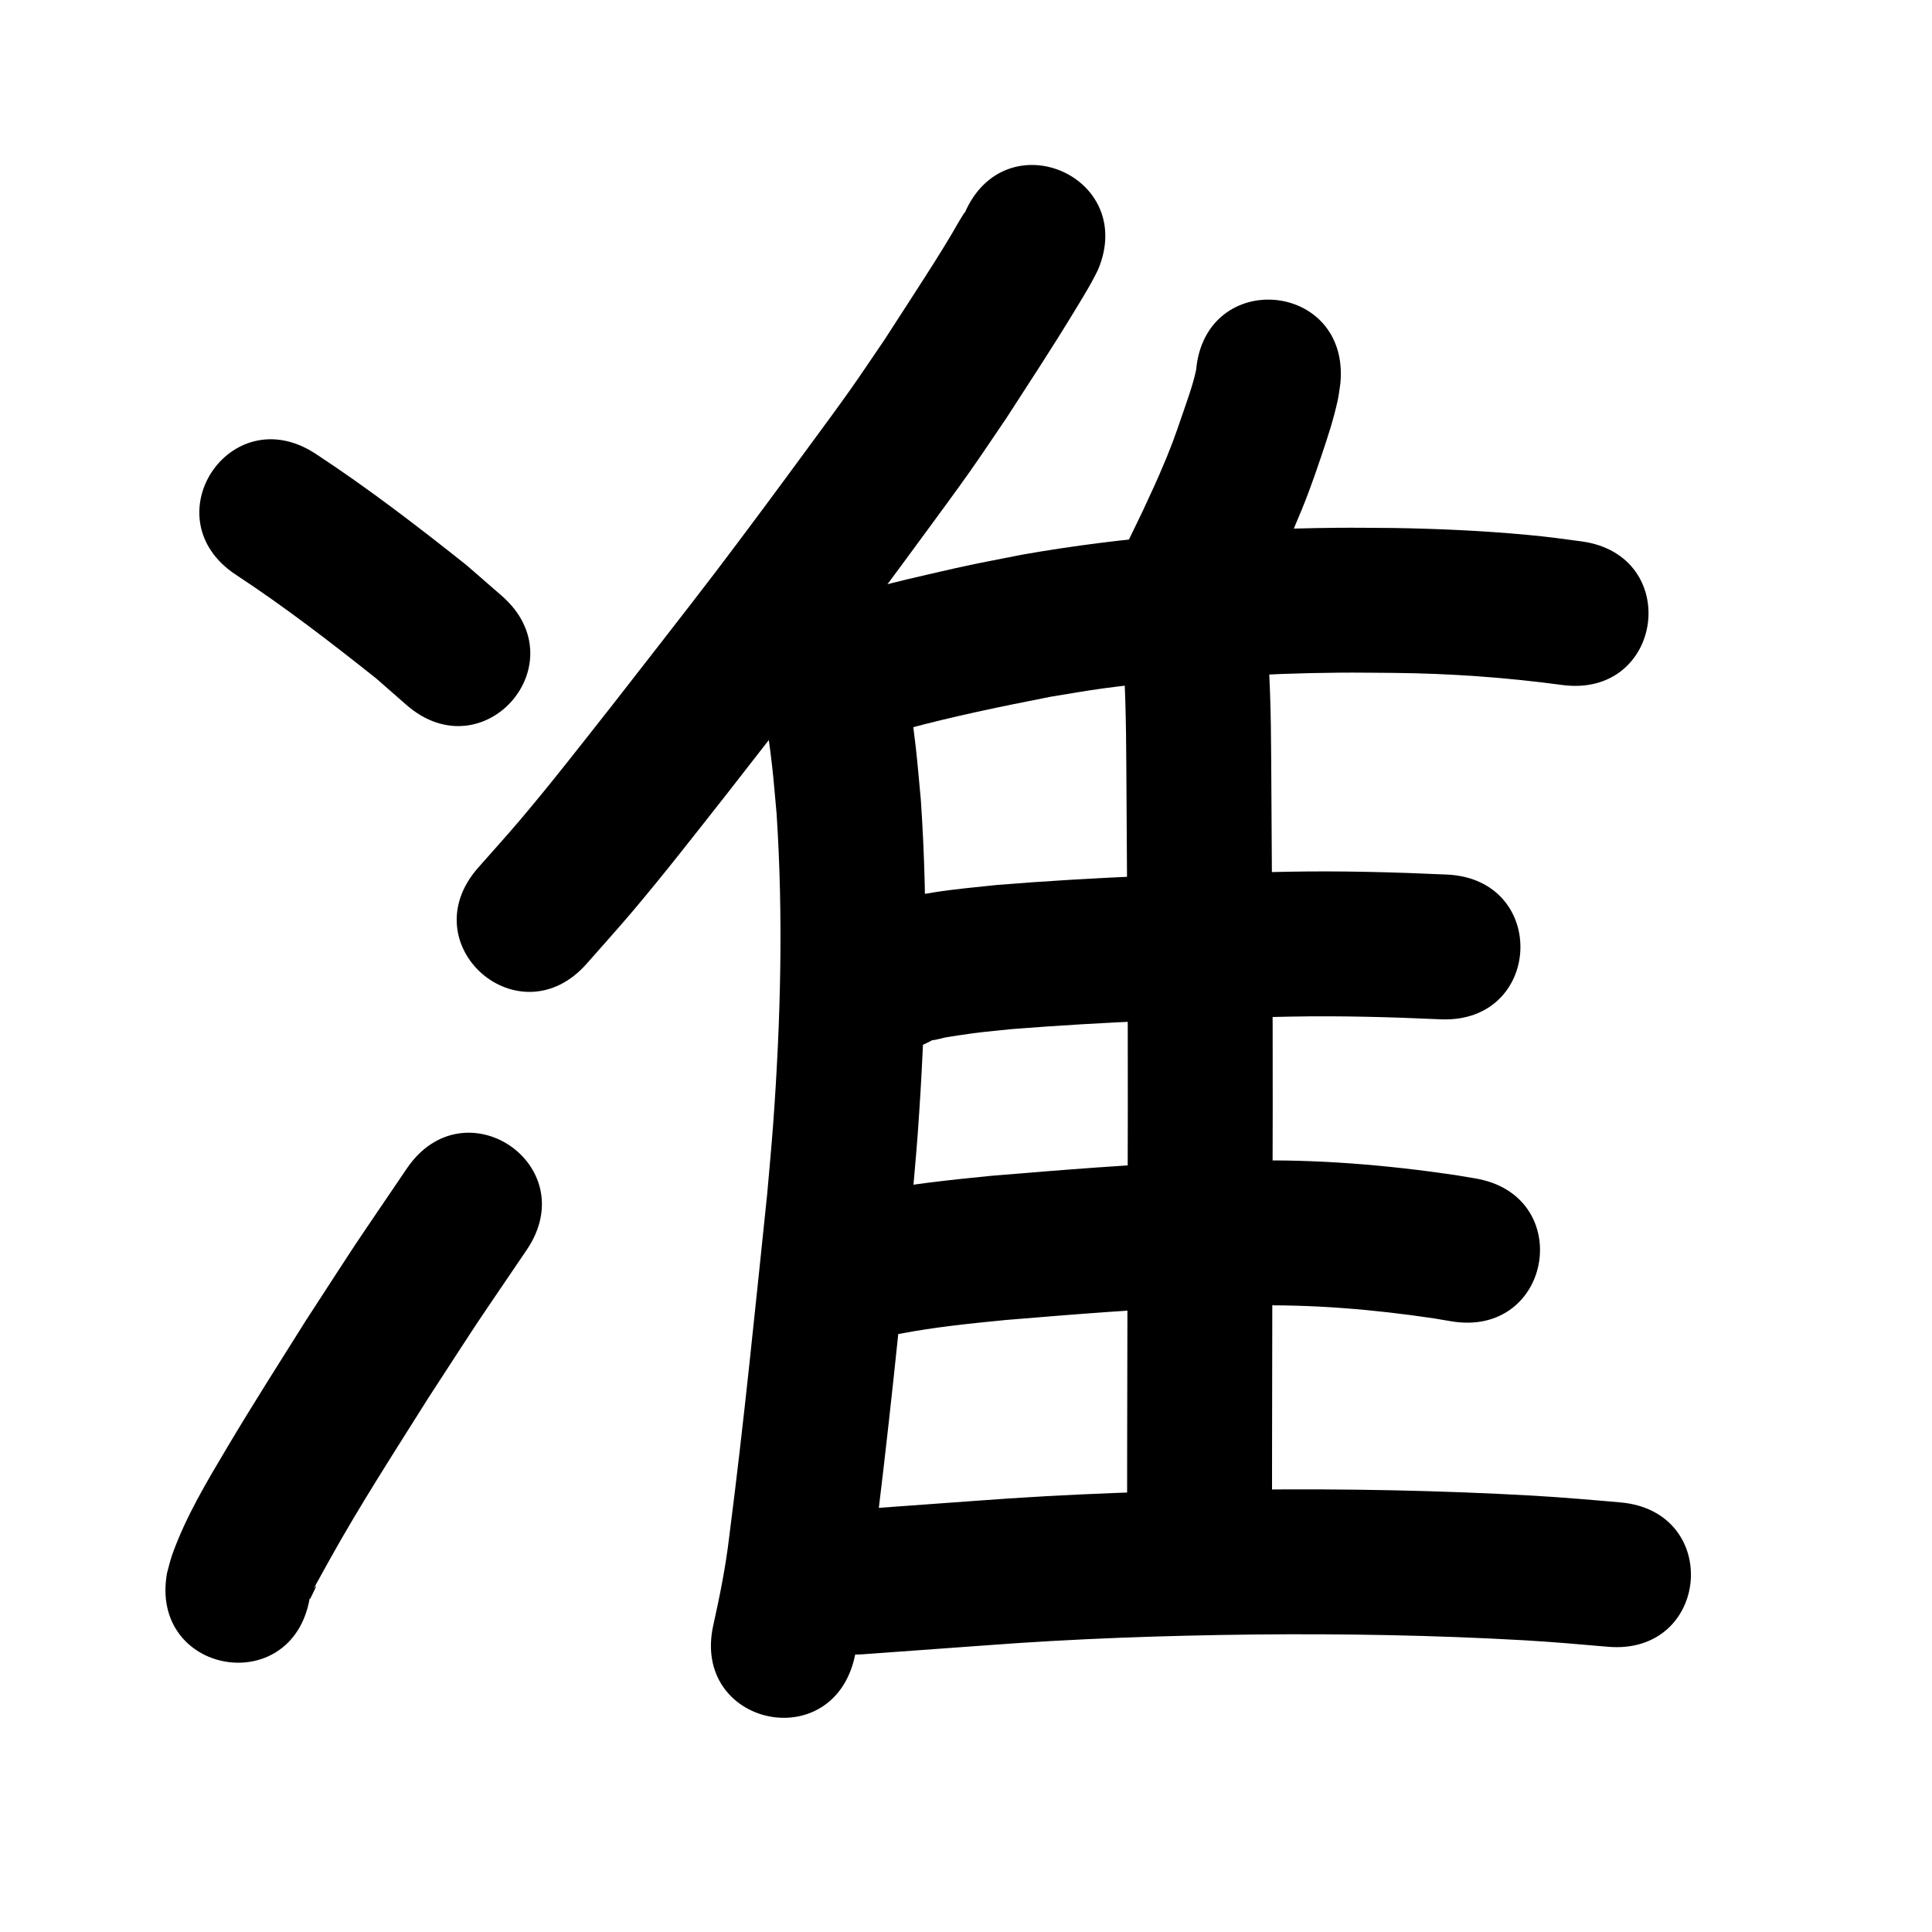 <?xml version="1.0" ?>
<svg xmlns="http://www.w3.org/2000/svg" viewBox="0 0 1000 1000">
<path d="m 122.229,297.589 c 25.177,16.523 49.025,34.92 72.576,53.653 5.188,4.544 10.376,9.089 15.564,13.633 39.959,34.868 89.27,-21.643 49.311,-56.511 v 0 c -6.068,-5.277 -12.136,-10.555 -18.204,-15.832 -25.349,-20.139 -51.027,-39.902 -78.122,-57.663 -44.35,-29.079 -85.474,33.641 -41.124,62.72 z"/>
<path d="m 160.286,827.373 c 0.103,0.036 0.26,0.205 0.309,0.108 8.913,-17.756 -6.418,9.372 9.985,-20.124 15.899,-28.59 33.741,-56.102 51.132,-83.787 33.306,-51.161 16.338,-25.613 50.919,-76.634 29.749,-43.904 -32.34,-85.974 -62.089,-42.071 v 0 c -35.575,52.517 -18.133,26.242 -52.342,78.814 -13.296,21.172 -27.57,43.578 -40.389,65.142 -10.623,17.871 -21.716,36.261 -28.705,55.979 -1.1,3.104 -1.783,6.341 -2.674,9.511 -9.236,52.223 64.617,65.285 73.854,13.062 z"/>
<path d="m 499.287,110.324 c 0.01,-0.152 0.114,-0.584 0.03,-0.457 -2.897,4.403 -5.359,9.076 -8.096,13.58 -2.566,4.223 -5.151,8.436 -7.788,12.616 -5.838,9.253 -20.336,31.609 -25.564,39.696 -5.949,8.695 -11.762,17.484 -17.846,26.085 -7.056,9.975 -14.347,19.784 -21.571,29.638 -15.181,20.708 -33.683,45.698 -49.201,66.061 -12.856,16.87 -39.14,50.521 -52.224,67.319 -15.932,20.19 -31.138,39.84 -47.745,59.455 -7.141,8.435 -14.589,16.606 -21.883,24.909 -34.975,39.865 21.402,89.328 56.378,49.463 v 0 c 7.851,-8.959 15.858,-17.783 23.552,-26.878 17.029,-20.131 32.523,-40.148 48.867,-60.86 13.781,-17.692 39.536,-50.661 53.018,-68.357 15.333,-20.125 34.885,-46.504 49.898,-67.004 7.649,-10.445 15.361,-20.846 22.828,-31.421 6.447,-9.13 12.609,-18.46 18.913,-27.689 11.744,-18.165 23.622,-36.248 34.855,-54.736 3.1,-5.103 6.234,-10.189 9.144,-15.403 1.176,-2.107 2.232,-4.278 3.347,-6.417 20.93,-48.728 -47.982,-78.328 -68.912,-29.6 z"/>
<path d="m 389.543,337.234 c 4.492,19.578 7.865,39.457 10.114,59.419 0.911,8.085 1.526,16.201 2.289,24.302 3.54,53.688 2.143,107.637 -1.789,161.267 -0.87,11.866 -2.026,23.709 -3.039,35.564 -6.194,59.238 -12.063,118.528 -19.674,177.605 -1.814,15.467 -4.884,30.715 -8.266,45.897 -11.431,51.786 61.807,67.952 73.237,16.165 v 0 c 3.805,-17.372 7.327,-34.806 9.415,-52.488 7.734,-60.147 13.747,-120.504 20.017,-180.817 1.057,-12.458 2.265,-24.905 3.171,-37.375 4.181,-57.516 5.566,-115.374 1.588,-172.939 -0.876,-9.079 -1.588,-18.175 -2.627,-27.237 -2.64,-23.019 -6.576,-45.945 -11.917,-68.49 -13.525,-51.279 -86.045,-32.152 -72.52,19.127 z"/>
<path d="m 619.11,191.451 c -1.526,7.245 -4.104,14.344 -6.491,21.323 -4.745,13.87 -6.571,19.107 -12.561,32.919 -2.792,6.438 -5.827,12.768 -8.741,19.152 -2.966,6.127 -5.933,12.254 -8.899,18.381 -23.085,47.745 44.436,80.392 67.521,32.648 v 0 c 3.218,-6.664 6.436,-13.327 9.654,-19.991 3.319,-7.326 6.785,-14.587 9.956,-21.978 6.391,-14.895 9.353,-22.999 14.373,-37.875 3.345,-9.912 6.25,-18.691 8.479,-28.867 0.643,-2.935 0.932,-5.937 1.399,-8.906 4.812,-52.814 -69.879,-59.619 -74.691,-6.805 z"/>
<path d="m 457.966,380.843 c 4.483,-1.592 4.95,-1.822 10.689,-3.382 24.653,-6.702 49.701,-11.813 74.751,-16.754 9.184,-1.463 18.335,-3.146 27.551,-4.39 20.757,-2.802 41.285,-4.545 62.183,-5.899 21.414,-1.388 38.914,-2.052 60.299,-2.252 9.153,-0.086 18.306,0.08 27.459,0.12 29.321,0.261 58.567,2.329 87.615,6.251 52.563,7.047 62.529,-67.287 9.967,-74.335 v 0 c -11.246,-1.498 -16.184,-2.252 -28.072,-3.365 -23.011,-2.154 -46.114,-3.172 -69.218,-3.551 -9.818,-0.034 -19.637,-0.203 -29.455,-0.101 -54.513,0.565 -109.161,4.45 -162.88,13.947 -25.77,5.108 -24.003,4.532 -48.118,10.113 -15.179,3.513 -30.427,7.052 -45.222,11.985 -2.14,0.713 -4.228,1.573 -6.342,2.359 -48.97,20.358 -20.178,89.612 28.791,69.254 z"/>
<path d="m 581.766,346.556 c 1.252,22.387 1.159,44.841 1.328,67.257 0.366,53.298 0.718,106.593 0.659,159.893 -0.135,58.554 -0.264,117.108 -0.337,175.662 -0.008,8.848 -0.016,17.697 -0.024,26.545 -0.047,53.033 74.953,53.1 75,0.067 v 0 c 0.008,-8.84 0.016,-17.68 0.024,-26.519 0.072,-58.558 0.201,-117.115 0.337,-175.672 0.059,-53.516 -0.293,-107.027 -0.661,-160.541 -0.188,-24.85 -0.008,-49.759 -1.74,-74.56 -5.564,-52.74 -80.15,-44.872 -74.586,7.869 z"/>
<path d="m 482.799,538.253 c 0.013,0.034 0.026,0.067 0.04,0.101 0.276,-0.021 0.556,-0.008 0.827,-0.063 7.993,-1.625 0.941,-0.645 12.229,-2.358 11.893,-1.805 14.864,-1.937 27.723,-3.27 48.04,-3.807 96.231,-5.542 144.405,-6.469 25.837,-0.487 51.663,0.215 77.47,1.395 52.978,2.408 56.384,-72.514 3.406,-74.923 v 0 c -27.425,-1.24 -54.872,-1.98 -82.329,-1.458 -50.304,0.982 -100.63,2.782 -150.788,6.866 -21.326,2.266 -44.539,3.957 -64.572,12.276 -1.753,0.728 -3.411,1.666 -5.117,2.5 -46.247,25.956 -9.54,91.359 36.707,65.403 z"/>
<path d="m 465.843,690.348 c 18.065,-3.476 36.383,-5.317 54.674,-7.115 35.055,-2.883 70.14,-5.81 105.303,-7.012 7.068,-0.242 14.141,-0.317 21.211,-0.476 31.876,-0.7 63.66,1.947 95.157,6.649 2.989,0.502 5.978,1.004 8.967,1.505 52.307,8.742 64.671,-65.232 12.364,-73.974 v 0 c -3.447,-0.574 -6.894,-1.148 -10.341,-1.722 -35.71,-5.255 -71.733,-8.265 -107.863,-7.439 -7.639,0.178 -15.28,0.27 -22.916,0.534 -36.481,1.264 -72.883,4.282 -109.251,7.297 -20.74,2.056 -41.506,4.204 -61.981,8.203 -52.008,10.378 -37.331,83.928 14.677,73.55 z"/>
<path d="m 446.76,856.241 c 21.026,-1.553 42.058,-3.016 63.084,-4.577 46.329,-3.523 92.771,-5.115 139.221,-5.646 46.626,-0.475 93.248,0.356 139.802,2.983 14.454,0.843 28.879,2.079 43.299,3.351 52.829,4.651 59.406,-70.06 6.577,-74.711 v 0 c -15.21,-1.337 -30.425,-2.636 -45.67,-3.521 -48.245,-2.699 -96.559,-3.606 -144.879,-3.096 -48.012,0.565 -96.016,2.2 -143.903,5.847 -20.952,1.555 -41.911,3.016 -62.863,4.561 -52.899,3.77 -47.567,78.58 5.332,74.81 z"/>
</svg>
